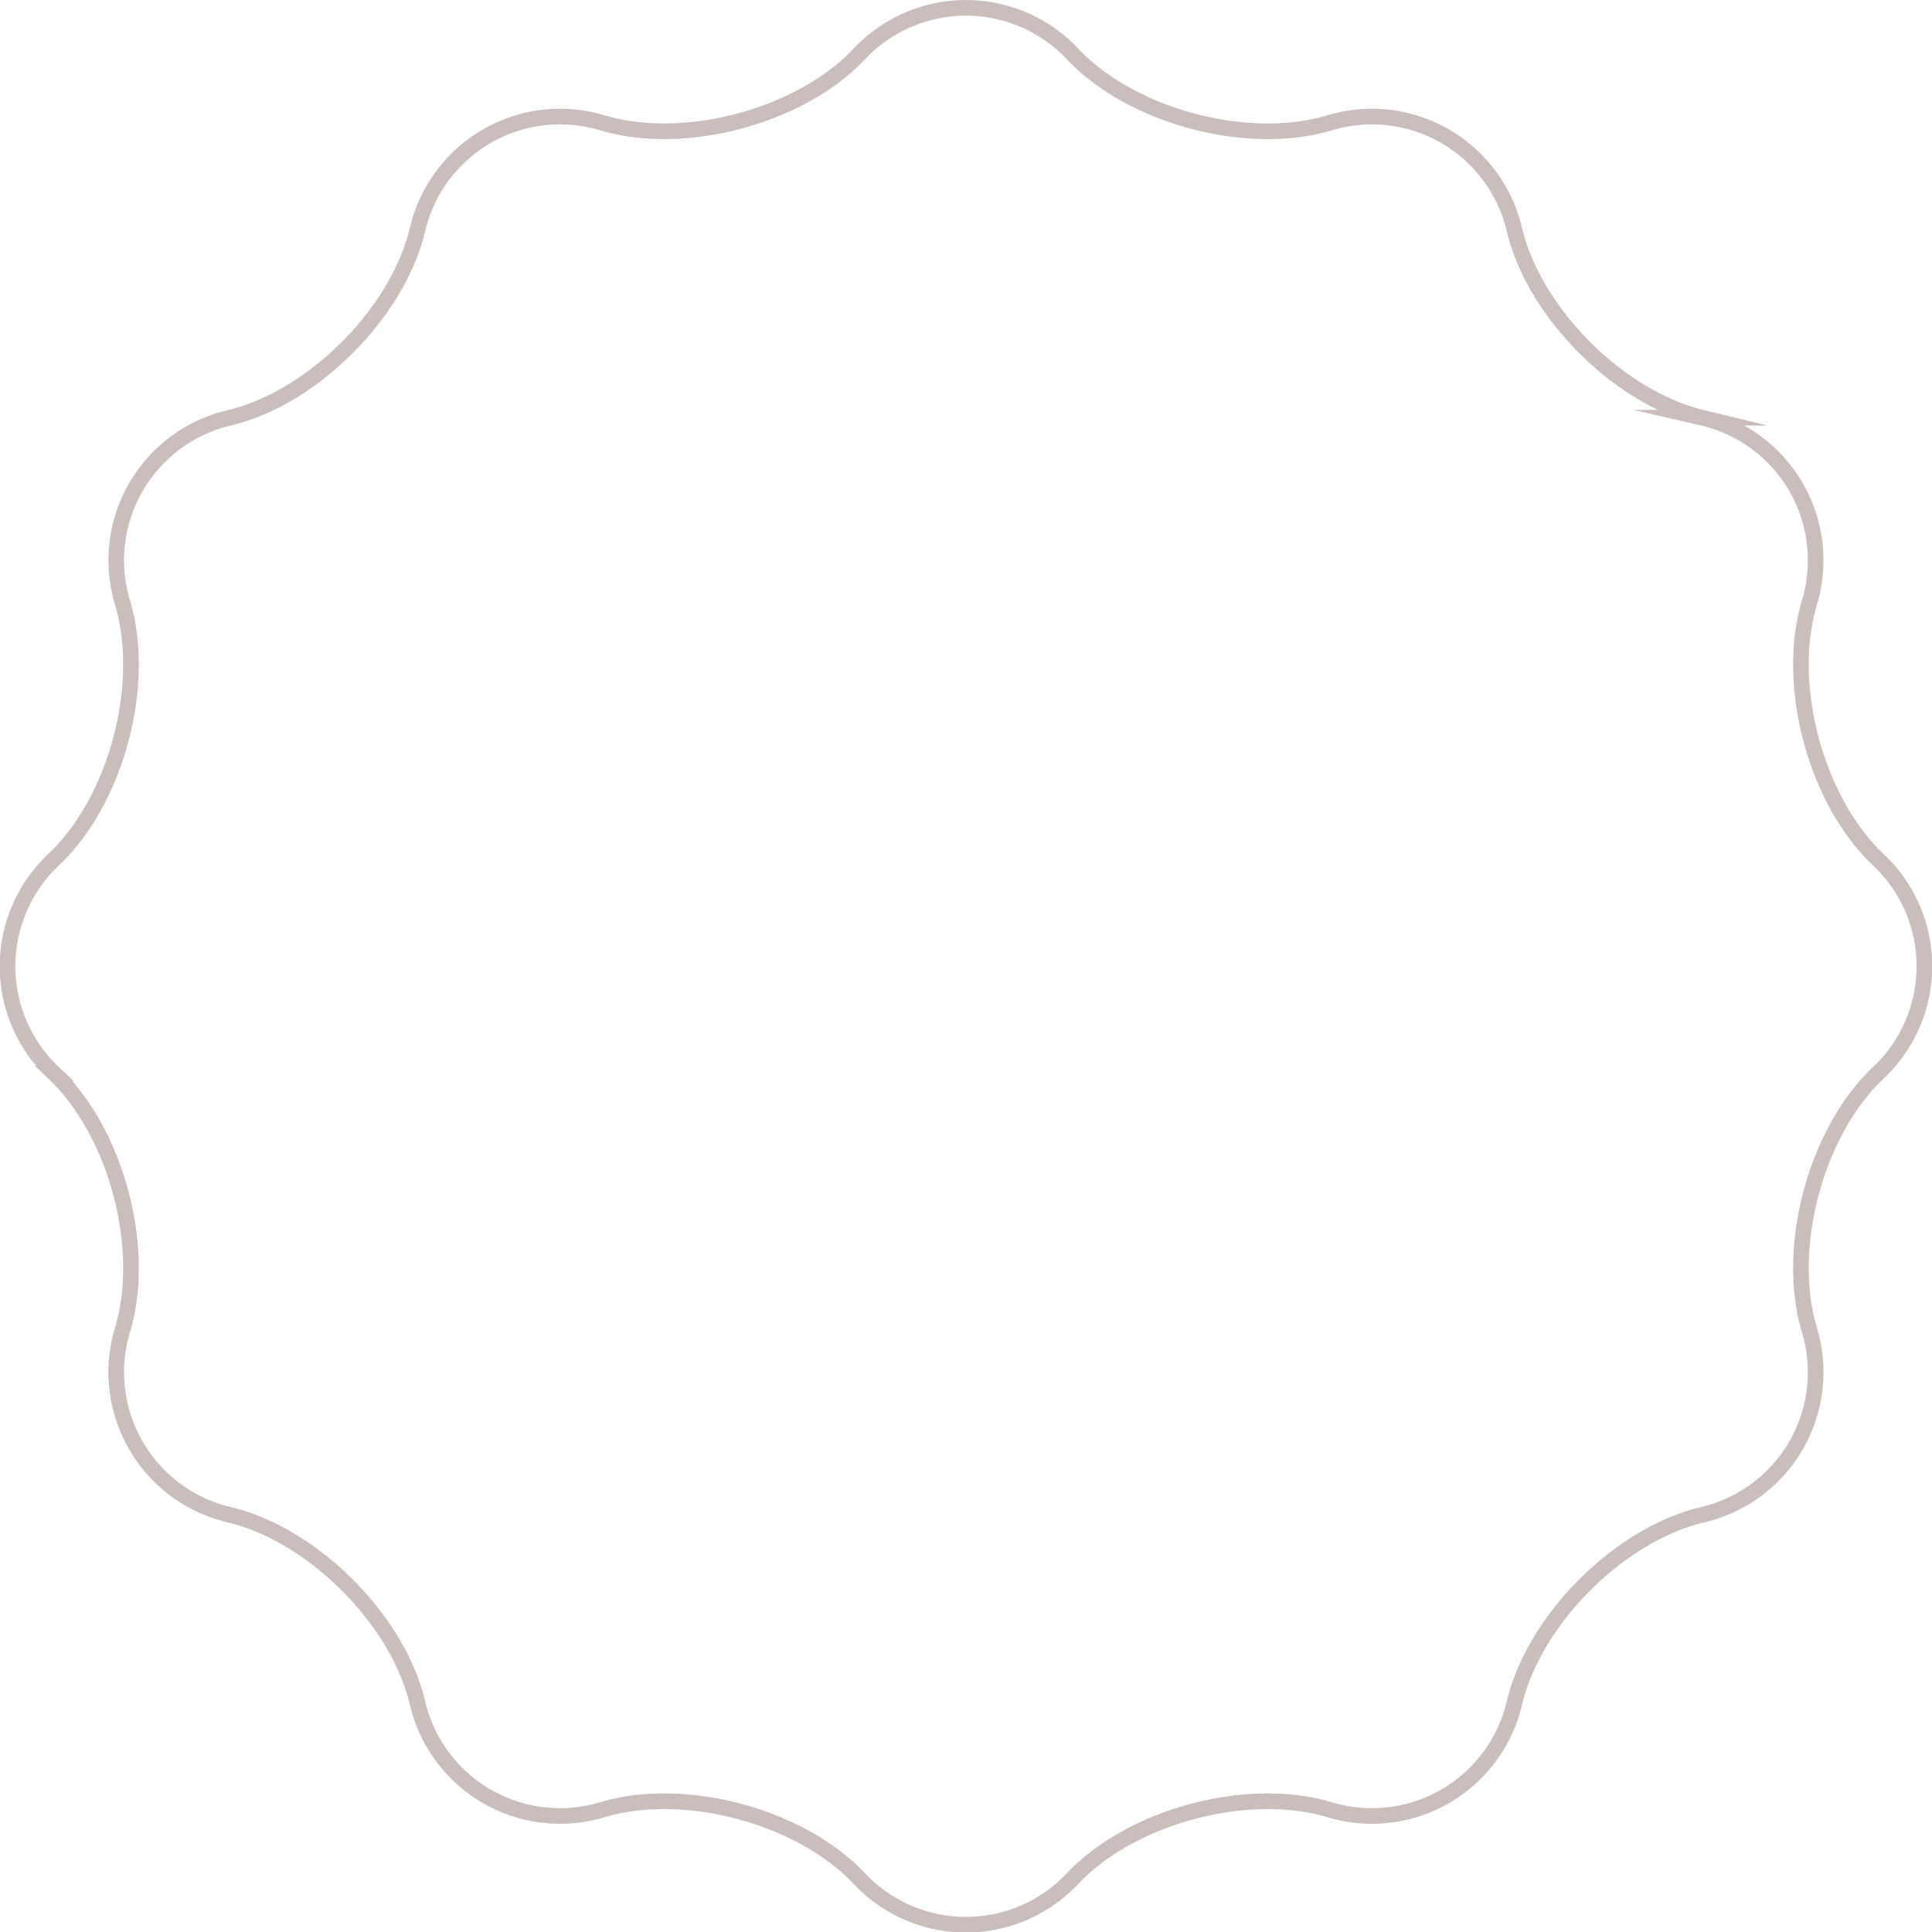 <svg id="Ebene_1_Kopie" data-name="Ebene 1 Kopie" xmlns="http://www.w3.org/2000/svg" viewBox="0 0 246.97 246.97"><defs><style>.cls-1{fill:none;stroke:#cabebc;stroke-miterlimit:10;stroke-width:2px;}</style></defs><title>hero-border</title><g id="_Group_" data-name="&lt;Group&gt;"><path id="_Path_" data-name="&lt;Path&gt;" class="cls-1" d="M223.61,165.44a18.71,18.71,0,0,1,27.36,0c7.52,7.93,22.26,11.88,32.74,8.77a18.71,18.71,0,0,1,23.7,13.68c2.55,10.63,13.34,21.42,24,24a18.71,18.71,0,0,1,13.68,23.7c-3.11,10.48.84,25.21,8.77,32.74a18.71,18.71,0,0,1,0,27.36c-7.93,7.52-11.88,22.26-8.77,32.74a18.71,18.71,0,0,1-13.68,23.7c-10.63,2.55-21.42,13.34-24,24a18.71,18.71,0,0,1-23.7,13.68c-10.48-3.11-25.21.84-32.74,8.77a18.71,18.71,0,0,1-27.36,0c-7.52-7.93-22.26-11.88-32.74-8.77a18.71,18.71,0,0,1-23.7-13.68c-2.55-10.63-13.34-21.42-24-24a18.71,18.71,0,0,1-13.68-23.7c3.11-10.48-.84-25.21-8.77-32.74a18.71,18.71,0,0,1,0-27.36c7.93-7.52,11.88-22.26,8.77-32.74a18.71,18.71,0,0,1,13.68-23.7c10.63-2.55,21.42-13.34,24-24a18.71,18.71,0,0,1,23.7-13.68C201.35,177.31,216.09,173.37,223.61,165.44Z" transform="translate(-113.81 -158.49)"/></g></svg>